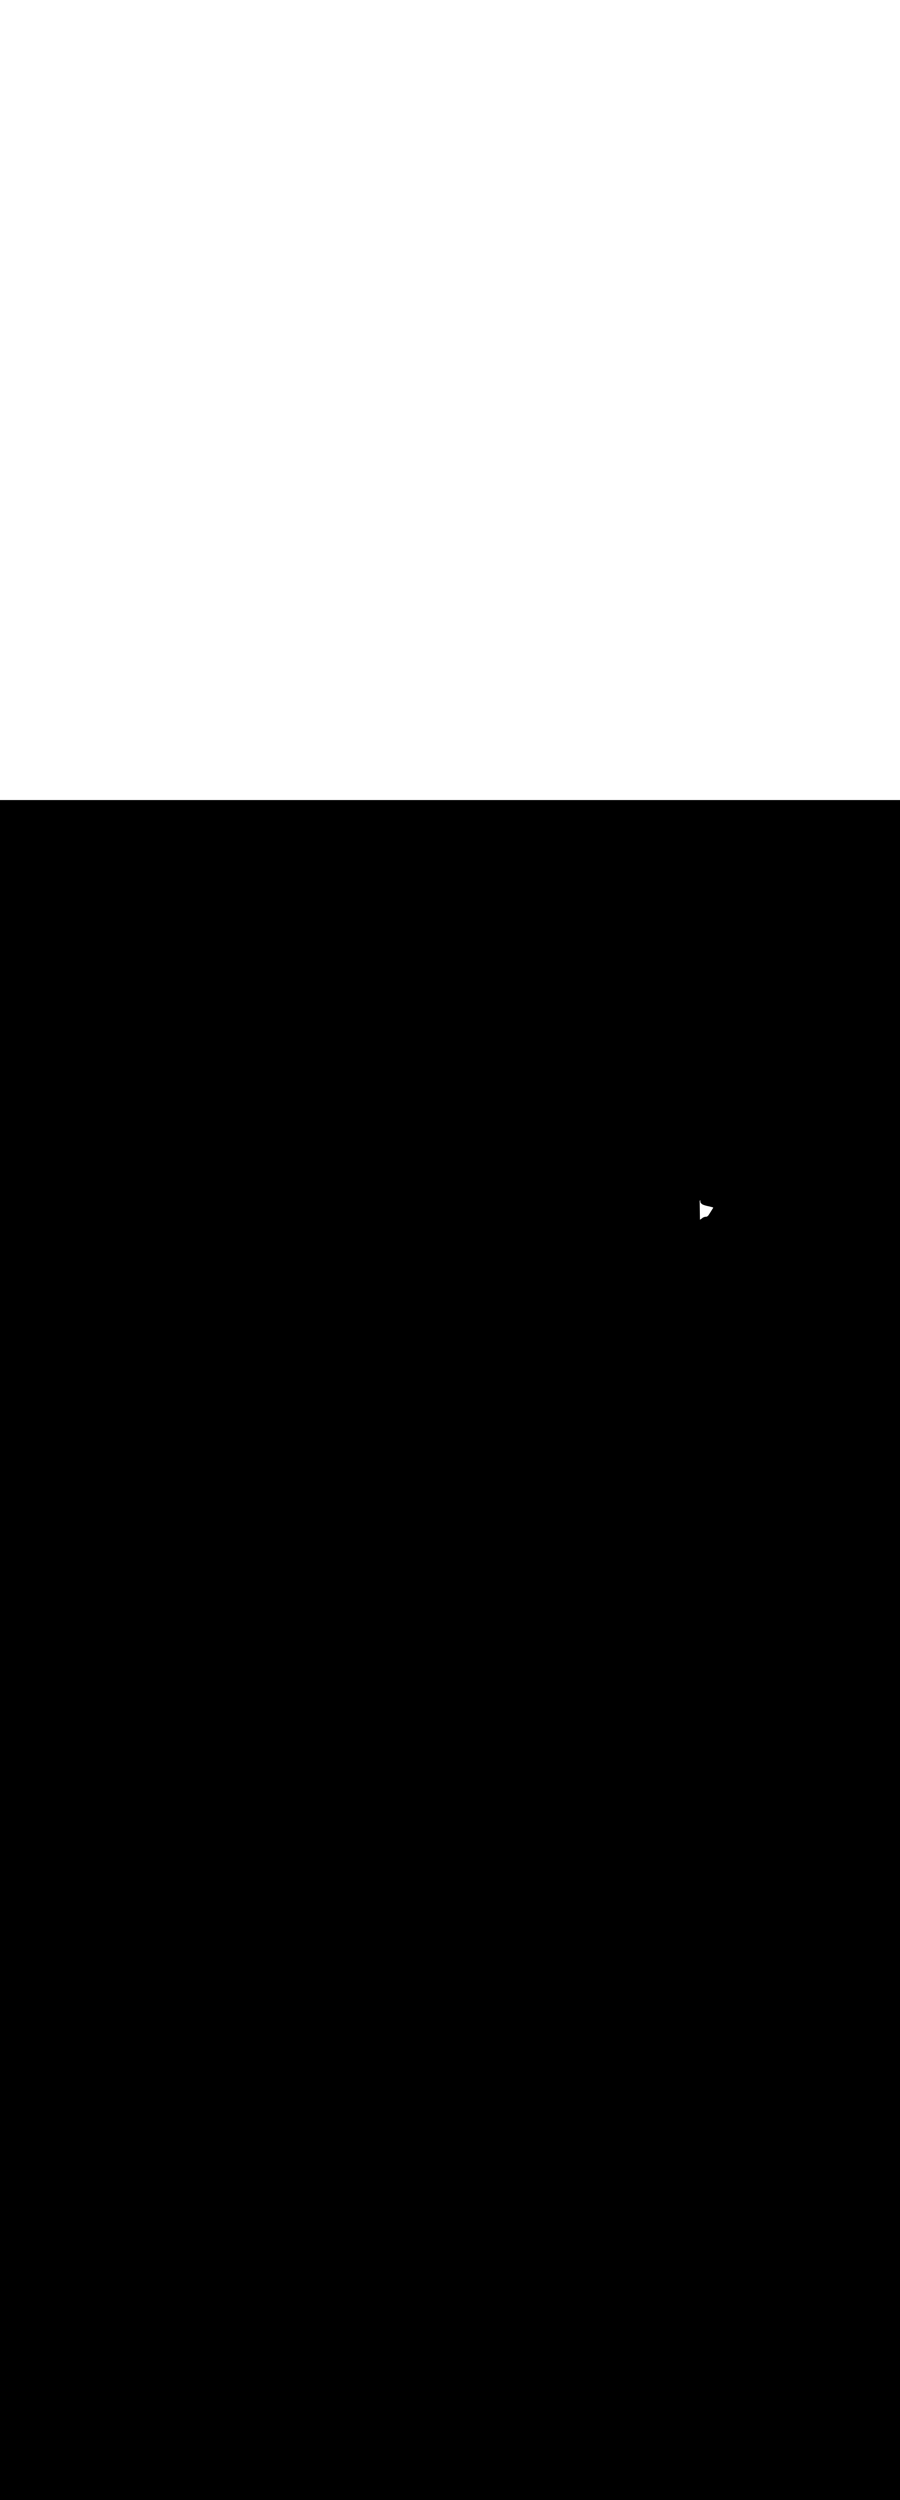 <svg:svg xmlns:svg="http://www.w3.org/2000/svg" version="1.1" id="Layer_1" x="0px" y="0px" viewBox="0 0 500 500" style="width: 180px;" xml:space="preserve" data-imageid="toronto-61" imageName="Toronto" class="illustrations_image"><svg:rect x="0" y="0" width="100%" height="100%" fill="black" /><svg:g id="white-shapes" style="display:inline;opacity:1"><svg:style type="text/css" style="fill:white;display:inline;opacity:1" fill="white" /><svg:path class="st1_toronto-61" d="M 388.706 222.508 L 388.7 222.508 L 388.704 222.772 L 388.708 223.037 L 388.712 223.302 L 388.716 223.566 L 388.72 223.831 L 388.724 224.096 L 388.728 224.36 L 388.732 224.625 L 388.736 224.889 L 388.745 225.419 L 388.749 225.683 L 388.753 225.948 L 388.757 226.213 L 388.765 226.742 L 388.769 227.007 L 388.777 227.536 L 388.781 227.801 L 388.785 228.065 L 388.789 228.33 L 388.797 228.859 L 388.801 229.124 L 388.805 229.388 L 388.809 229.653 L 388.813 229.918 L 388.817 230.182 L 388.821 230.447 L 388.825 230.712 L 388.829 230.976 L 388.837 231.506 L 388.841 231.77 L 388.846 232.035 L 388.85 232.3 L 388.858 232.829 L 388.862 233.093 L 388.862 233.124 L 388.871 233.12 L 388.885 233.114 L 388.899 233.108 L 388.913 233.102 L 388.926 233.096 L 388.94 233.089 L 388.954 233.083 L 388.968 233.076 L 388.981 233.069 L 388.995 233.062 L 389.009 233.055 L 389.022 233.048 L 389.036 233.041 L 389.049 233.034 L 389.063 233.027 L 389.076 233.019 L 389.09 233.012 L 389.103 233.004 L 389.117 232.996 L 389.13 232.988 L 389.143 232.98 L 389.156 232.972 L 389.17 232.964 L 389.183 232.956 L 389.196 232.947 L 389.209 232.939 L 389.222 232.93 L 389.235 232.922 L 389.248 232.913 L 389.261 232.904 L 389.274 232.895 L 389.287 232.886 L 389.299 232.877 L 389.312 232.867 L 389.325 232.858 L 389.337 232.849 L 389.35 232.839 L 389.363 232.829 L 389.375 232.819 L 389.389 232.808 L 389.442 232.772 L 389.456 232.764 L 389.468 232.756 L 389.481 232.748 L 389.493 232.74 L 389.505 232.733 L 389.517 232.725 L 389.529 232.717 L 389.541 232.71 L 389.552 232.702 L 389.564 232.694 L 389.575 232.687 L 389.586 232.679 L 389.598 232.671 L 389.609 232.664 L 389.619 232.656 L 389.63 232.648 L 389.641 232.64 L 389.652 232.633 L 389.662 232.625 L 389.673 232.617 L 389.683 232.61 L 389.693 232.602 L 389.704 232.594 L 389.714 232.586 L 389.724 232.579 L 389.734 232.571 L 389.744 232.563 L 389.754 232.555 L 389.764 232.547 L 389.774 232.539 L 389.784 232.531 L 389.793 232.524 L 389.803 232.516 L 389.813 232.508 L 389.823 232.5 L 389.832 232.492 L 389.842 232.484 L 389.852 232.476 L 389.862 232.468 L 389.871 232.459 L 389.881 232.451 L 389.891 232.443 L 389.901 232.435 L 389.91 232.427 L 389.92 232.418 L 389.93 232.41 L 389.94 232.402 L 389.95 232.393 L 389.96 232.385 L 389.969 232.377 L 389.979 232.368 L 389.989 232.36 L 389.999 232.351 L 390.01 232.343 L 390.01 232.342 L 390.02 232.334 L 390.02 232.334 L 390.03 232.326 L 390.031 232.325 L 390.04 232.317 L 390.041 232.316 L 390.051 232.308 L 390.051 232.308 L 390.061 232.3 L 390.062 232.299 L 390.072 232.291 L 390.073 232.29 L 390.082 232.282 L 390.083 232.282 L 390.093 232.274 L 390.094 232.273 L 390.104 232.265 L 390.105 232.264 L 390.115 232.256 L 390.116 232.255 L 390.126 232.247 L 390.127 232.246 L 390.137 232.238 L 390.138 232.237 L 390.148 232.23 L 390.149 232.228 L 390.159 232.221 L 390.161 232.22 L 390.171 232.212 L 390.172 232.211 L 390.182 232.203 L 390.184 232.202 L 390.194 232.194 L 390.196 232.193 L 390.205 232.185 L 390.207 232.184 L 390.217 232.176 L 390.219 232.175 L 390.229 232.167 L 390.231 232.166 L 390.241 232.159 L 390.244 232.157 L 390.254 232.15 L 390.256 232.148 L 390.266 232.141 L 390.268 232.139 L 390.279 232.132 L 390.281 232.13 L 390.291 232.123 L 390.294 232.121 L 390.304 232.114 L 390.306 232.112 L 390.317 232.105 L 390.319 232.104 L 390.33 232.097 L 390.333 232.095 L 390.343 232.088 L 390.346 232.086 L 390.356 232.079 L 390.359 232.077 L 390.37 232.07 L 390.373 232.069 L 390.383 232.062 L 390.386 232.06 L 390.397 232.053 L 390.4 232.051 L 390.411 232.044 L 390.414 232.043 L 390.425 232.036 L 390.428 232.034 L 390.44 232.027 L 390.443 232.026 L 390.454 232.019 L 390.457 232.017 L 390.468 232.011 L 390.472 232.009 L 390.483 232.002 L 390.486 232 L 390.498 231.994 L 390.501 231.992 L 390.513 231.986 L 390.516 231.984 L 390.528 231.978 L 390.532 231.976 L 390.543 231.97 L 390.547 231.968 L 390.559 231.962 L 390.559 231.961 L 390.562 231.96 L 390.577 231.951 L 390.58 231.949 L 390.596 231.94 L 390.599 231.939 L 390.614 231.93 L 390.617 231.928 L 390.633 231.919 L 390.635 231.918 L 390.651 231.909 L 390.654 231.908 L 390.67 231.899 L 390.672 231.897 L 390.689 231.889 L 390.691 231.887 L 390.707 231.879 L 390.71 231.877 L 390.726 231.869 L 390.729 231.867 L 390.745 231.859 L 390.748 231.858 L 390.765 231.849 L 390.767 231.848 L 390.784 231.84 L 390.787 231.838 L 390.803 231.83 L 390.806 231.829 L 390.823 231.821 L 390.825 231.82 L 390.842 231.812 L 390.845 231.81 L 390.862 231.802 L 390.865 231.801 L 390.882 231.793 L 390.884 231.792 L 390.902 231.784 L 390.904 231.783 L 390.921 231.775 L 390.924 231.774 L 390.941 231.767 L 390.944 231.765 L 390.962 231.758 L 390.964 231.757 L 390.982 231.749 L 390.985 231.748 L 391.002 231.741 L 391.005 231.74 L 391.022 231.733 L 391.025 231.731 L 391.043 231.724 L 391.046 231.723 L 391.063 231.716 L 391.066 231.715 L 391.084 231.708 L 391.087 231.707 L 391.105 231.7 L 391.107 231.699 L 391.125 231.692 L 391.128 231.691 L 391.146 231.685 L 391.149 231.684 L 391.167 231.677 L 391.17 231.676 L 391.188 231.67 L 391.191 231.669 L 391.209 231.662 L 391.212 231.661 L 391.23 231.655 L 391.233 231.654 L 391.252 231.648 L 391.254 231.647 L 391.273 231.641 L 391.276 231.64 L 391.294 231.634 L 391.297 231.633 L 391.316 231.627 L 391.319 231.626 L 391.337 231.621 L 391.34 231.62 L 391.359 231.614 L 391.362 231.613 L 391.38 231.608 L 391.383 231.607 L 391.402 231.602 L 391.405 231.601 L 391.424 231.595 L 391.427 231.595 L 391.445 231.589 L 391.449 231.589 L 391.467 231.584 L 391.47 231.583 L 391.489 231.578 L 391.492 231.577 L 391.511 231.572 L 391.514 231.572 L 391.533 231.567 L 391.536 231.566 L 391.555 231.562 L 391.558 231.561 L 391.577 231.556 L 391.581 231.556 L 391.6 231.551 L 391.603 231.551 L 391.622 231.546 L 391.625 231.546 L 391.644 231.542 L 391.647 231.541 L 391.666 231.537 L 391.67 231.536 L 391.689 231.533 L 391.692 231.532 L 391.711 231.528 L 391.715 231.528 L 391.734 231.524 L 391.737 231.524 L 391.756 231.52 L 391.76 231.52 L 391.779 231.516 L 391.782 231.516 L 391.801 231.513 L 391.805 231.512 L 391.824 231.509 L 391.828 231.509 L 391.847 231.506 L 391.85 231.505 L 391.869 231.503 L 391.873 231.502 L 391.892 231.499 L 391.896 231.499 L 391.915 231.497 L 391.919 231.496 L 391.938 231.494 L 391.942 231.493 L 391.961 231.491 L 391.964 231.491 L 391.984 231.489 L 391.987 231.488 L 392.007 231.487 L 392.01 231.486 L 392.029 231.485 L 392.033 231.484 L 392.052 231.483 L 392.056 231.482 L 392.076 231.481 L 392.079 231.481 L 392.099 231.479 L 392.102 231.479 L 392.122 231.478 L 392.126 231.478 L 392.145 231.477 L 392.149 231.477 L 392.168 231.476 L 392.172 231.476 L 392.191 231.475 L 392.195 231.475 L 392.214 231.475 L 392.218 231.475 L 392.237 231.474 L 392.242 231.474 L 392.261 231.474 L 392.265 231.474 L 392.284 231.474 L 392.288 231.474 L 392.307 231.474 L 392.311 231.474 L 392.33 231.475 L 392.335 231.475 L 392.353 231.475 L 392.358 231.475 L 392.377 231.476 L 392.381 231.476 L 392.4 231.477 L 392.405 231.477 L 392.423 231.478 L 392.428 231.478 L 392.447 231.48 L 392.451 231.48 L 392.47 231.481 L 392.475 231.482 L 392.493 231.483 L 392.498 231.484 L 392.517 231.485 L 392.521 231.486 L 392.53 231.487 L 392.54 231.482 L 392.553 231.476 L 392.565 231.47 L 392.577 231.465 L 392.589 231.459 L 392.601 231.453 L 392.614 231.447 L 392.626 231.441 L 392.638 231.435 L 392.65 231.429 L 392.661 231.423 L 392.673 231.416 L 392.685 231.41 L 392.697 231.404 L 392.709 231.398 L 392.72 231.391 L 392.732 231.385 L 392.744 231.378 L 392.755 231.372 L 392.767 231.365 L 392.779 231.358 L 392.79 231.352 L 392.802 231.345 L 392.813 231.338 L 392.825 231.331 L 392.836 231.324 L 392.847 231.317 L 392.859 231.31 L 392.87 231.303 L 392.881 231.296 L 392.893 231.288 L 392.904 231.281 L 392.915 231.274 L 392.927 231.266 L 392.938 231.259 L 392.949 231.251 L 392.96 231.244 L 392.971 231.236 L 392.982 231.228 L 392.994 231.22 L 393.005 231.213 L 393.016 231.205 L 393.027 231.197 L 393.038 231.189 L 393.049 231.181 L 393.06 231.172 L 393.071 231.164 L 393.082 231.156 L 393.093 231.147 L 393.104 231.139 L 393.115 231.131 L 393.126 231.122 L 393.137 231.113 L 393.148 231.105 L 393.159 231.096 L 393.17 231.087 L 393.181 231.078 L 393.192 231.069 L 393.203 231.06 L 393.214 231.051 L 393.225 231.042 L 393.236 231.033 L 393.247 231.024 L 393.258 231.014 L 393.269 231.005 L 393.28 230.995 L 393.291 230.986 L 393.302 230.976 L 393.313 230.966 L 393.324 230.957 L 393.335 230.947 L 393.346 230.937 L 393.357 230.927 L 393.368 230.917 L 393.38 230.907 L 393.391 230.897 L 393.402 230.886 L 393.413 230.876 L 393.424 230.866 L 393.435 230.855 L 393.446 230.845 L 393.457 230.834 L 393.468 230.823 L 393.479 230.813 L 393.49 230.802 L 393.502 230.791 L 393.512 230.781 L 393.514 230.777 L 393.544 230.732 L 393.574 230.687 L 393.605 230.641 L 393.635 230.596 L 393.665 230.55 L 393.695 230.505 L 393.725 230.459 L 393.755 230.413 L 393.785 230.368 L 393.815 230.322 L 393.845 230.276 L 393.876 230.23 L 393.906 230.184 L 393.936 230.138 L 393.966 230.092 L 393.996 230.046 L 394.026 230 L 394.056 229.954 L 394.086 229.908 L 394.116 229.862 L 394.146 229.815 L 394.176 229.769 L 394.206 229.723 L 394.236 229.676 L 394.266 229.63 L 394.296 229.584 L 394.326 229.537 L 394.356 229.491 L 394.386 229.444 L 394.416 229.398 L 394.445 229.351 L 394.475 229.304 L 394.505 229.258 L 394.535 229.211 L 394.565 229.165 L 394.594 229.118 L 394.624 229.071 L 394.654 229.025 L 394.684 228.978 L 394.713 228.931 L 394.743 228.884 L 394.772 228.838 L 394.802 228.791 L 394.832 228.744 L 394.861 228.697 L 394.891 228.651 L 394.92 228.604 L 394.95 228.557 L 394.979 228.51 L 395.008 228.464 L 395.038 228.417 L 395.067 228.37 L 395.096 228.323 L 395.126 228.277 L 395.155 228.23 L 395.184 228.183 L 395.213 228.136 L 395.242 228.09 L 395.271 228.043 L 395.3 227.996 L 395.329 227.949 L 395.358 227.903 L 395.387 227.856 L 395.416 227.809 L 395.445 227.763 L 395.474 227.716 L 395.503 227.67 L 395.532 227.623 L 395.56 227.577 L 395.589 227.53 L 395.617 227.484 L 395.646 227.437 L 395.675 227.391 L 395.703 227.344 L 395.731 227.298 L 395.76 227.252 L 395.788 227.205 L 395.816 227.159 L 395.845 227.113 L 395.873 227.067 L 395.901 227.02 L 395.929 226.974 L 395.957 226.928 L 395.985 226.882 L 396.013 226.836 L 396.041 226.79 L 396.069 226.744 L 396.097 226.698 L 396.124 226.653 L 396.152 226.607 L 396.18 226.561 L 396.207 226.516 L 396.235 226.47 L 396.26 226.428 L 396.26 226.427 L 396.255 226.422 L 396.25 226.417 L 396.245 226.413 L 396.239 226.408 L 396.234 226.403 L 396.229 226.398 L 396.223 226.393 L 396.218 226.388 L 396.212 226.383 L 396.207 226.379 L 396.201 226.374 L 396.195 226.369 L 396.19 226.364 L 396.184 226.36 L 396.178 226.355 L 396.172 226.351 L 396.166 226.347 L 396.161 226.342 L 396.155 226.338 L 396.149 226.334 L 396.143 226.33 L 396.138 226.326 L 396.132 226.322 L 396.126 226.319 L 396.121 226.315 L 396.115 226.312 L 396.11 226.308 L 396.105 226.305 L 396.1 226.302 L 396.095 226.299 L 396.09 226.297 L 396.085 226.294 L 396.08 226.292 L 396.076 226.289 L 396.072 226.287 L 396.067 226.285 L 396.064 226.283 L 396.06 226.282 L 396.056 226.28 L 396.053 226.279 L 396.05 226.278 L 396.048 226.277 L 396.042 226.275 L 396.021 226.269 L 396 226.263 L 395.979 226.257 L 395.958 226.251 L 395.936 226.245 L 395.915 226.239 L 395.894 226.233 L 395.872 226.227 L 395.851 226.221 L 395.829 226.215 L 395.808 226.209 L 395.786 226.203 L 395.765 226.197 L 395.743 226.191 L 395.721 226.185 L 395.699 226.179 L 395.677 226.173 L 395.655 226.167 L 395.633 226.161 L 395.611 226.155 L 395.589 226.149 L 395.567 226.143 L 395.545 226.137 L 395.522 226.131 L 395.5 226.125 L 395.478 226.119 L 395.455 226.113 L 395.433 226.107 L 395.41 226.101 L 395.388 226.095 L 395.365 226.089 L 395.342 226.083 L 395.32 226.077 L 395.297 226.071 L 395.274 226.065 L 395.251 226.059 L 395.228 226.053 L 395.206 226.047 L 395.183 226.041 L 395.16 226.035 L 395.137 226.029 L 395.113 226.023 L 395.09 226.017 L 395.067 226.011 L 395.044 226.005 L 395.021 225.999 L 394.998 225.993 L 394.974 225.987 L 394.951 225.981 L 394.928 225.975 L 394.904 225.969 L 394.881 225.963 L 394.857 225.957 L 394.834 225.951 L 394.81 225.945 L 394.787 225.939 L 394.763 225.933 L 394.739 225.927 L 394.716 225.921 L 394.692 225.915 L 394.668 225.909 L 394.645 225.903 L 394.621 225.897 L 394.597 225.891 L 394.573 225.885 L 394.55 225.879 L 394.526 225.873 L 394.502 225.867 L 394.478 225.861 L 394.454 225.854 L 394.43 225.848 L 394.406 225.842 L 394.382 225.836 L 394.358 225.83 L 394.334 225.824 L 394.31 225.818 L 394.286 225.812 L 394.262 225.806 L 394.238 225.8 L 394.214 225.794 L 394.19 225.788 L 394.166 225.782 L 394.142 225.776 L 394.118 225.77 L 394.093 225.764 L 394.069 225.758 L 394.045 225.752 L 394.021 225.746 L 393.997 225.74 L 393.973 225.734 L 393.948 225.727 L 393.924 225.721 L 393.9 225.715 L 393.876 225.709 L 393.851 225.703 L 393.827 225.697 L 393.803 225.691 L 393.794 225.689 L 393.777 225.686 L 393.776 225.686 L 393.743 225.679 L 393.742 225.679 L 393.708 225.673 L 393.707 225.673 L 393.674 225.667 L 393.673 225.666 L 393.64 225.66 L 393.639 225.66 L 393.606 225.654 L 393.605 225.653 L 393.572 225.647 L 393.571 225.647 L 393.537 225.64 L 393.536 225.64 L 393.503 225.633 L 393.502 225.633 L 393.469 225.627 L 393.468 225.626 L 393.435 225.62 L 393.434 225.62 L 393.401 225.613 L 393.4 225.613 L 393.366 225.606 L 393.366 225.606 L 393.332 225.599 L 393.331 225.599 L 393.298 225.592 L 393.297 225.591 L 393.264 225.584 L 393.263 225.584 L 393.23 225.577 L 393.229 225.577 L 393.196 225.57 L 393.195 225.57 L 393.162 225.562 L 393.161 225.562 L 393.127 225.555 L 393.127 225.555 L 393.093 225.548 L 393.092 225.547 L 393.059 225.54 L 393.058 225.54 L 393.025 225.532 L 393.024 225.532 L 392.991 225.525 L 392.99 225.524 L 392.957 225.517 L 392.956 225.517 L 392.923 225.509 L 392.922 225.509 L 392.889 225.501 L 392.888 225.501 L 392.855 225.493 L 392.854 225.493 L 392.821 225.485 L 392.82 225.485 L 392.787 225.477 L 392.786 225.477 L 392.753 225.469 L 392.752 225.469 L 392.719 225.461 L 392.718 225.46 L 392.685 225.452 L 392.684 225.452 L 392.651 225.444 L 392.65 225.444 L 392.617 225.436 L 392.617 225.435 L 392.584 225.427 L 392.583 225.427 L 392.55 225.419 L 392.549 225.418 L 392.516 225.41 L 392.515 225.41 L 392.482 225.401 L 392.481 225.401 L 392.448 225.393 L 392.447 225.392 L 392.415 225.384 L 392.414 225.384 L 392.381 225.375 L 392.38 225.375 L 392.347 225.366 L 392.346 225.366 L 392.313 225.357 L 392.312 225.357 L 392.28 225.348 L 392.279 225.348 L 392.246 225.339 L 392.245 225.339 L 392.212 225.33 L 392.212 225.33 L 392.179 225.321 L 392.178 225.32 L 392.145 225.311 L 392.144 225.311 L 392.112 225.302 L 392.111 225.302 L 392.078 225.293 L 392.077 225.292 L 392.045 225.283 L 392.044 225.283 L 392.011 225.274 L 392.01 225.273 L 391.978 225.264 L 391.977 225.264 L 391.945 225.254 L 391.944 225.254 L 391.911 225.245 L 391.91 225.244 L 391.878 225.235 L 391.877 225.234 L 391.845 225.225 L 391.844 225.225 L 391.811 225.215 L 391.81 225.215 L 391.778 225.205 L 391.777 225.205 L 391.745 225.195 L 391.744 225.195 L 391.712 225.185 L 391.711 225.184 L 391.679 225.175 L 391.678 225.174 L 391.646 225.164 L 391.645 225.164 L 391.613 225.154 L 391.612 225.154 L 391.58 225.144 L 391.579 225.143 L 391.547 225.133 L 391.546 225.133 L 391.514 225.123 L 391.513 225.122 L 391.481 225.112 L 391.48 225.112 L 391.448 225.101 L 391.447 225.101 L 391.415 225.091 L 391.414 225.09 L 391.382 225.08 L 391.381 225.08 L 391.35 225.069 L 391.349 225.069 L 391.317 225.058 L 391.316 225.058 L 391.284 225.047 L 391.283 225.047 L 391.252 225.036 L 391.251 225.036 L 391.219 225.025 L 391.218 225.025 L 391.187 225.014 L 391.186 225.014 L 391.154 225.003 L 391.153 225.002 L 391.122 224.991 L 391.121 224.991 L 391.089 224.98 L 391.088 224.98 L 391.057 224.969 L 391.056 224.968 L 391.025 224.957 L 391.024 224.957 L 390.992 224.946 L 390.991 224.945 L 390.96 224.934 L 390.959 224.934 L 390.928 224.922 L 390.927 224.922 L 390.896 224.911 L 390.895 224.91 L 390.864 224.899 L 390.863 224.898 L 390.832 224.887 L 390.831 224.886 L 390.8 224.875 L 390.799 224.875 L 390.768 224.863 L 390.767 224.863 L 390.736 224.851 L 390.735 224.85 L 390.704 224.839 L 390.703 224.838 L 390.673 224.826 L 390.672 224.826 L 390.641 224.814 L 390.64 224.814 L 390.609 224.802 L 390.608 224.801 L 390.578 224.789 L 390.577 224.789 L 390.546 224.777 L 390.545 224.777 L 390.515 224.764 L 390.515 224.764 L 390.474 224.746 L 390.456 224.737 L 390.452 224.735 L 390.434 224.725 L 390.43 224.723 L 390.411 224.714 L 390.407 224.712 L 390.389 224.702 L 390.385 224.7 L 390.367 224.689 L 390.363 224.687 L 390.345 224.677 L 390.341 224.675 L 390.323 224.664 L 390.319 224.662 L 390.301 224.651 L 390.297 224.649 L 390.279 224.638 L 390.275 224.636 L 390.257 224.625 L 390.253 224.623 L 390.235 224.611 L 390.231 224.609 L 390.213 224.598 L 390.21 224.596 L 390.191 224.584 L 390.188 224.582 L 390.17 224.57 L 390.166 224.568 L 390.148 224.556 L 390.145 224.553 L 390.126 224.541 L 390.123 224.539 L 390.105 224.526 L 390.102 224.524 L 390.084 224.512 L 390.081 224.509 L 390.062 224.497 L 390.059 224.494 L 390.041 224.481 L 390.038 224.479 L 390.02 224.466 L 390.017 224.464 L 389.999 224.451 L 389.996 224.448 L 389.978 224.435 L 389.975 224.433 L 389.957 224.419 L 389.954 224.417 L 389.936 224.403 L 389.934 224.401 L 389.916 224.387 L 389.913 224.384 L 389.895 224.37 L 389.892 224.368 L 389.875 224.354 L 389.872 224.352 L 389.855 224.337 L 389.852 224.335 L 389.835 224.32 L 389.832 224.318 L 389.814 224.304 L 389.812 224.301 L 389.795 224.286 L 389.792 224.284 L 389.775 224.269 L 389.772 224.267 L 389.755 224.252 L 389.752 224.249 L 389.736 224.234 L 389.733 224.232 L 389.716 224.217 L 389.713 224.214 L 389.697 224.199 L 389.694 224.196 L 389.678 224.181 L 389.675 224.178 L 389.659 224.163 L 389.656 224.16 L 389.641 224.145 L 389.638 224.142 L 389.622 224.126 L 389.619 224.123 L 389.604 224.108 L 389.601 224.105 L 389.586 224.089 L 389.583 224.086 L 389.568 224.07 L 389.564 224.067 L 389.55 224.051 L 389.547 224.048 L 389.532 224.032 L 389.529 224.029 L 389.515 224.013 L 389.512 224.01 L 389.497 223.994 L 389.494 223.99 L 389.48 223.975 L 389.477 223.971 L 389.464 223.955 L 389.46 223.951 L 389.447 223.935 L 389.444 223.931 L 389.431 223.915 L 389.427 223.911 L 389.414 223.895 L 389.411 223.891 L 389.399 223.875 L 389.395 223.871 L 389.383 223.855 L 389.379 223.85 L 389.367 223.834 L 389.364 223.83 L 389.352 223.814 L 389.349 223.809 L 389.337 223.793 L 389.334 223.788 L 389.322 223.772 L 389.319 223.767 L 389.308 223.751 L 389.304 223.745 L 389.294 223.729 L 389.29 223.724 L 389.28 223.708 L 389.276 223.702 L 389.266 223.686 L 389.263 223.68 L 389.253 223.664 L 389.249 223.658 L 389.24 223.642 L 389.236 223.635 L 389.227 223.619 L 389.224 223.613 L 389.215 223.597 L 389.211 223.59 L 389.203 223.574 L 389.199 223.566 L 389.191 223.551 L 389.187 223.543 L 389.18 223.527 L 389.176 223.519 L 389.169 223.503 L 389.165 223.495 L 389.158 223.479 L 389.155 223.47 L 389.148 223.455 L 389.144 223.446 L 389.138 223.43 L 389.135 223.42 L 389.129 223.405 L 389.126 223.395 L 389.12 223.379 L 389.117 223.369 L 389.112 223.354 L 389.109 223.342 L 389.104 223.327 L 389.101 223.315 L 389.097 223.3 L 389.094 223.288 L 389.091 223.273 L 389.088 223.26 L 389.085 223.246 L 389.082 223.232 L 389.079 223.217 L 389.077 223.203 L 389.075 223.189 L 389.073 223.174 L 389.071 223.16 L 389.07 223.144 L 389.068 223.13 L 389.067 223.114 L 389.066 223.1 L 389.066 223.084 L 389.065 223.07 L 389.065 223.053 L 389.065 223.039 L 389.066 223.021 L 389.066 223.007 L 389.068 222.989 L 389.069 222.976 L 389.07 222.957 L 389.072 222.944 L 389.075 222.925 L 389.077 222.911 L 389.08 222.892 L 389.083 222.879 L 389.087 222.86 L 389.09 222.847 L 389.095 222.827 L 389.099 222.814 L 389.105 222.794 L 389.109 222.782 L 389.116 222.762 L 389.121 222.749 L 389.128 222.73 L 389.134 222.717 L 389.142 222.698 L 389.148 222.686 L 389.171 222.644 L 389.197 222.604 L 389.227 222.567 L 389.261 222.533 L 389.298 222.502 L 389.302 222.499 L 388.706 222.508 Z" id="element_35" style="fill:white;display:inline;opacity:1" fill="white" /></svg:g></svg:svg>